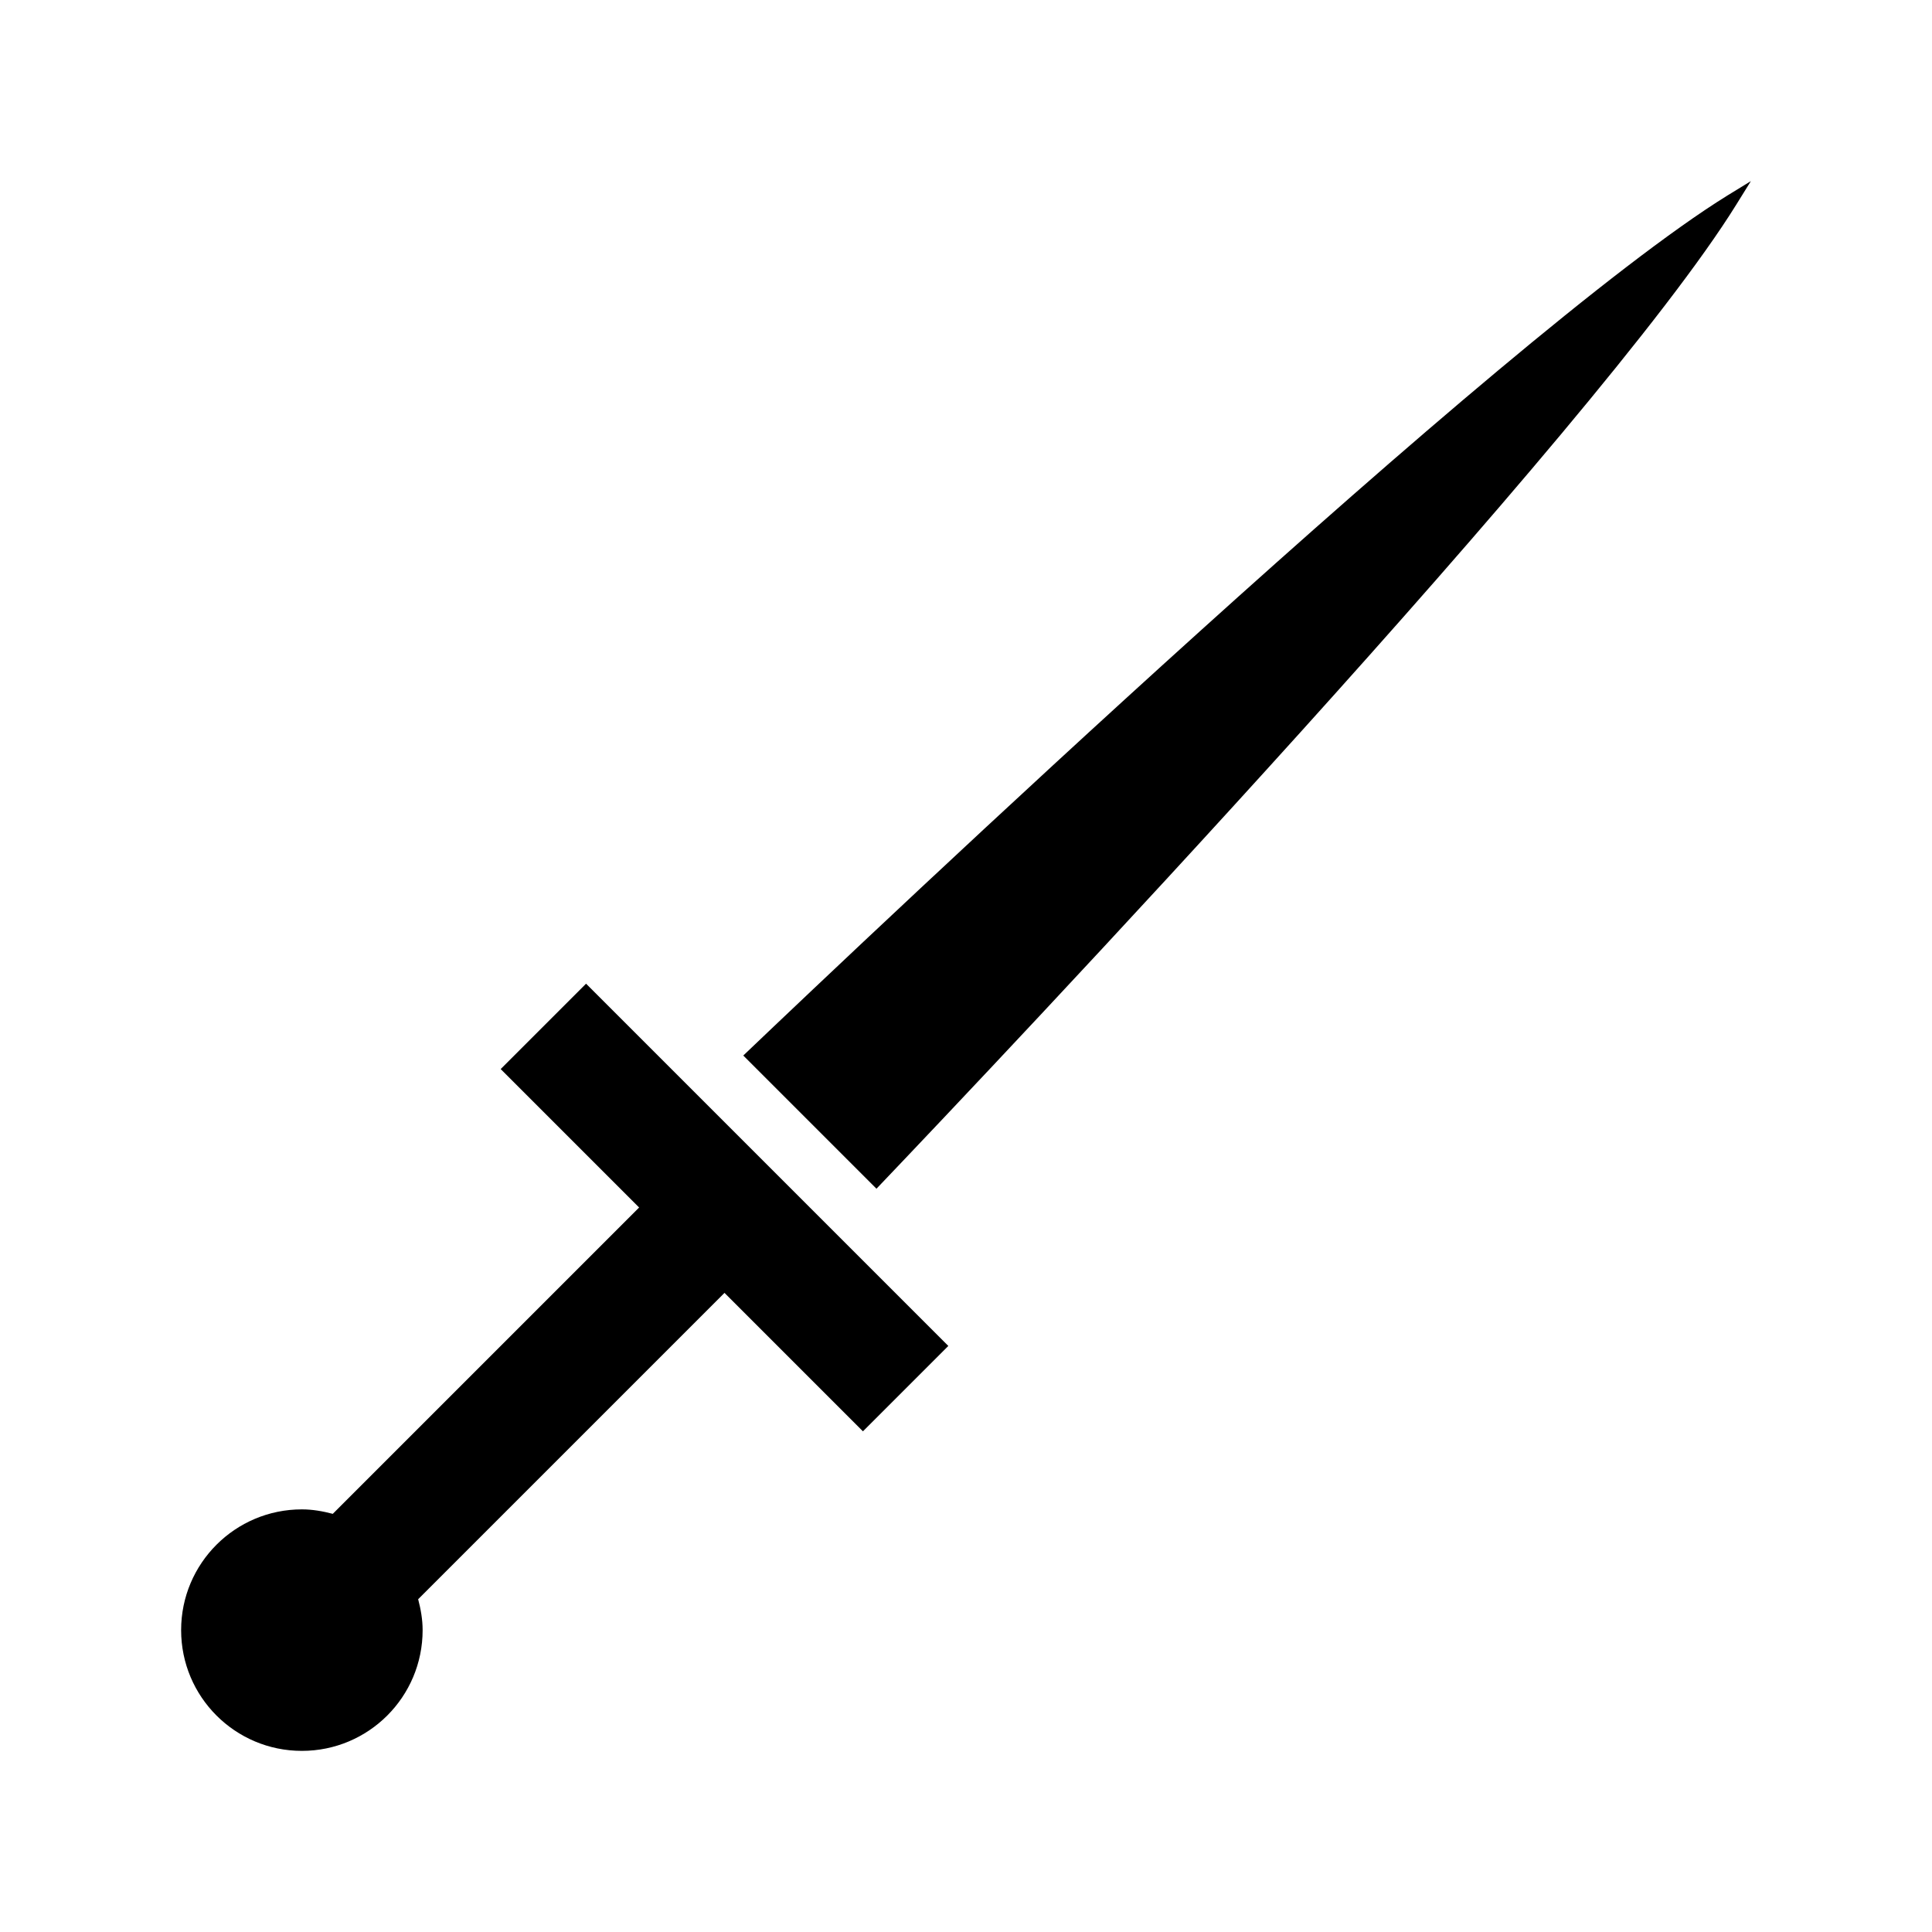 <?xml version="1.0" encoding="iso-8859-1"?>
<!-- Generator: Adobe Illustrator 19.1.1, SVG Export Plug-In . SVG Version: 6.00 Build 0)  -->
<svg version="1.1" id="Layer_1" xmlns="http://www.w3.org/2000/svg" xmlns:xlink="http://www.w3.org/1999/xlink" x="0px" y="0px"
	 viewBox="-8 10 32 32" style="enable-background:new -8 10 32 32;" xml:space="preserve">
<g>
	<path d="M0.293,27.707L2.586,30l-5.074,5.074C-2.653,35.031-2.822,35-3,35c-1.105,0-2,0.895-2,2s0.895,2,2,2s2-0.895,2-2
		c0-0.178-0.031-0.347-0.074-0.512L4,31.414l2.293,2.293l1.414-1.414l-6-6L0.293,27.707z"/>
	<path d="M20.61,13.239C16.906,15.534,6.469,25.424,4.311,27.483l2.206,2.206c2.058-2.158,11.95-12.602,14.242-16.301L21,13
		L20.61,13.239z"/>
</g>
</svg>
